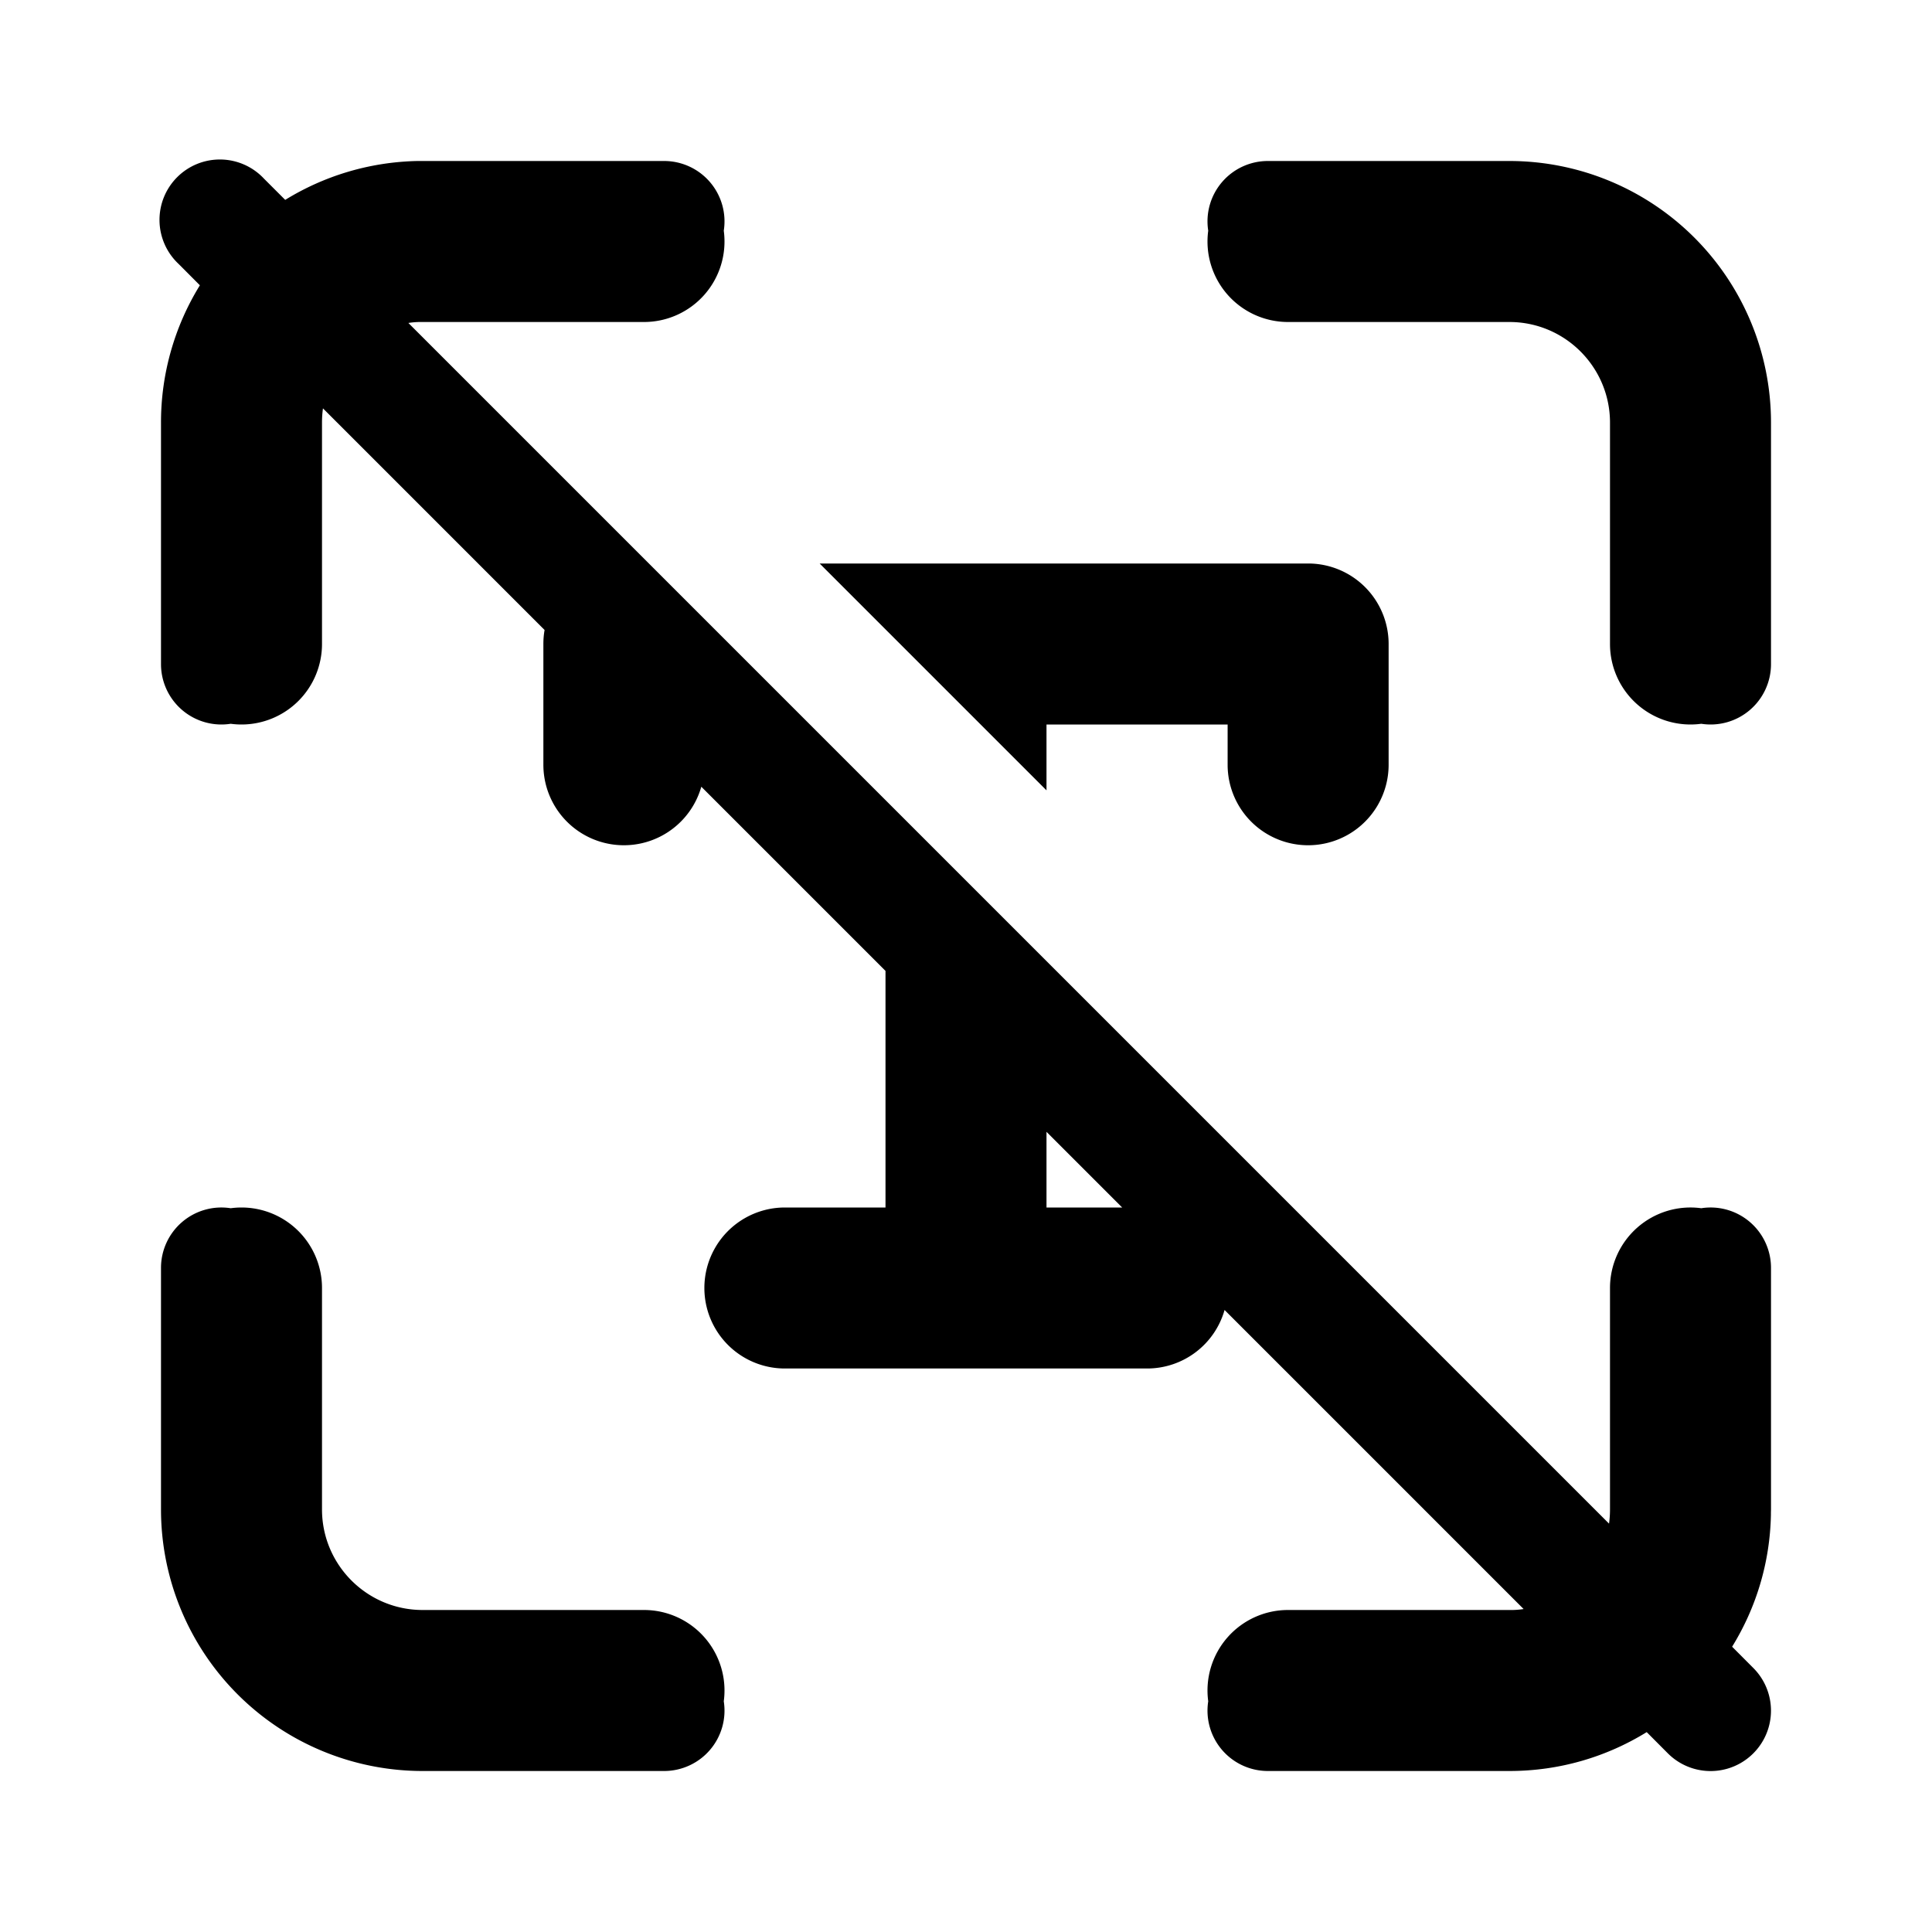 <svg xmlns="http://www.w3.org/2000/svg" width="3em" height="3em" viewBox="0 0 24 24"><path fill="currentColor" d="M5.073 4.012A1 1 0 0 1 5.25 4H8a1 1 0 0 0 .991-1.134A.75.75 0 0 0 8.25 2H5.183c-.6.013-1.161.188-1.64.483L3.28 2.22a.75.75 0 1 0-1.06 1.06l.263.264A3.24 3.24 0 0 0 2 5.25v3a.75.75 0 0 0 .866.741Q2.932 9 3 9a1 1 0 0 0 1-1V5.25q0-.09.012-.177l2.753 2.753Q6.75 7.91 6.75 8v1.5a1 1 0 0 0 1.962.273L11 12.061V15H9.75a1 1 0 1 0 0 2h4.5a1 1 0 0 0 .962-.727l3.715 3.715a1 1 0 0 1-.177.012H16a1 1 0 0 0-.991 1.134a.75.75 0 0 0 .741.866h3c.626 0 1.21-.177 1.706-.483l.263.264a.75.75 0 0 0 1.061-1.061l-.263-.264c.295-.478.47-1.038.482-1.638v-.031L22 18.75v-3a.75.75 0 0 0-.866-.741A1 1 0 0 0 20 16v2.75q0 .09-.012.177zM13.94 15H13v-.94zM4 18.75c0 .69.56 1.25 1.25 1.25H8a1 1 0 0 1 .991 1.134a.75.75 0 0 1-.741.866h-3A3.25 3.25 0 0 1 2 18.75v-3a.75.75 0 0 1 .866-.741Q2.932 15 3 15a1 1 0 0 1 1 1zM18.75 4c.69 0 1.25.56 1.25 1.25V8a1 1 0 0 0 1.134.991A.75.75 0 0 0 22 8.25v-3A3.25 3.25 0 0 0 18.75 2h-3a.75.75 0 0 0-.741.866A1 1 0 0 0 16 4zM13 9.818L10.182 7h6.068a1 1 0 0 1 1 1v1.5a1 1 0 1 1-2 0V9H13z"/></svg>